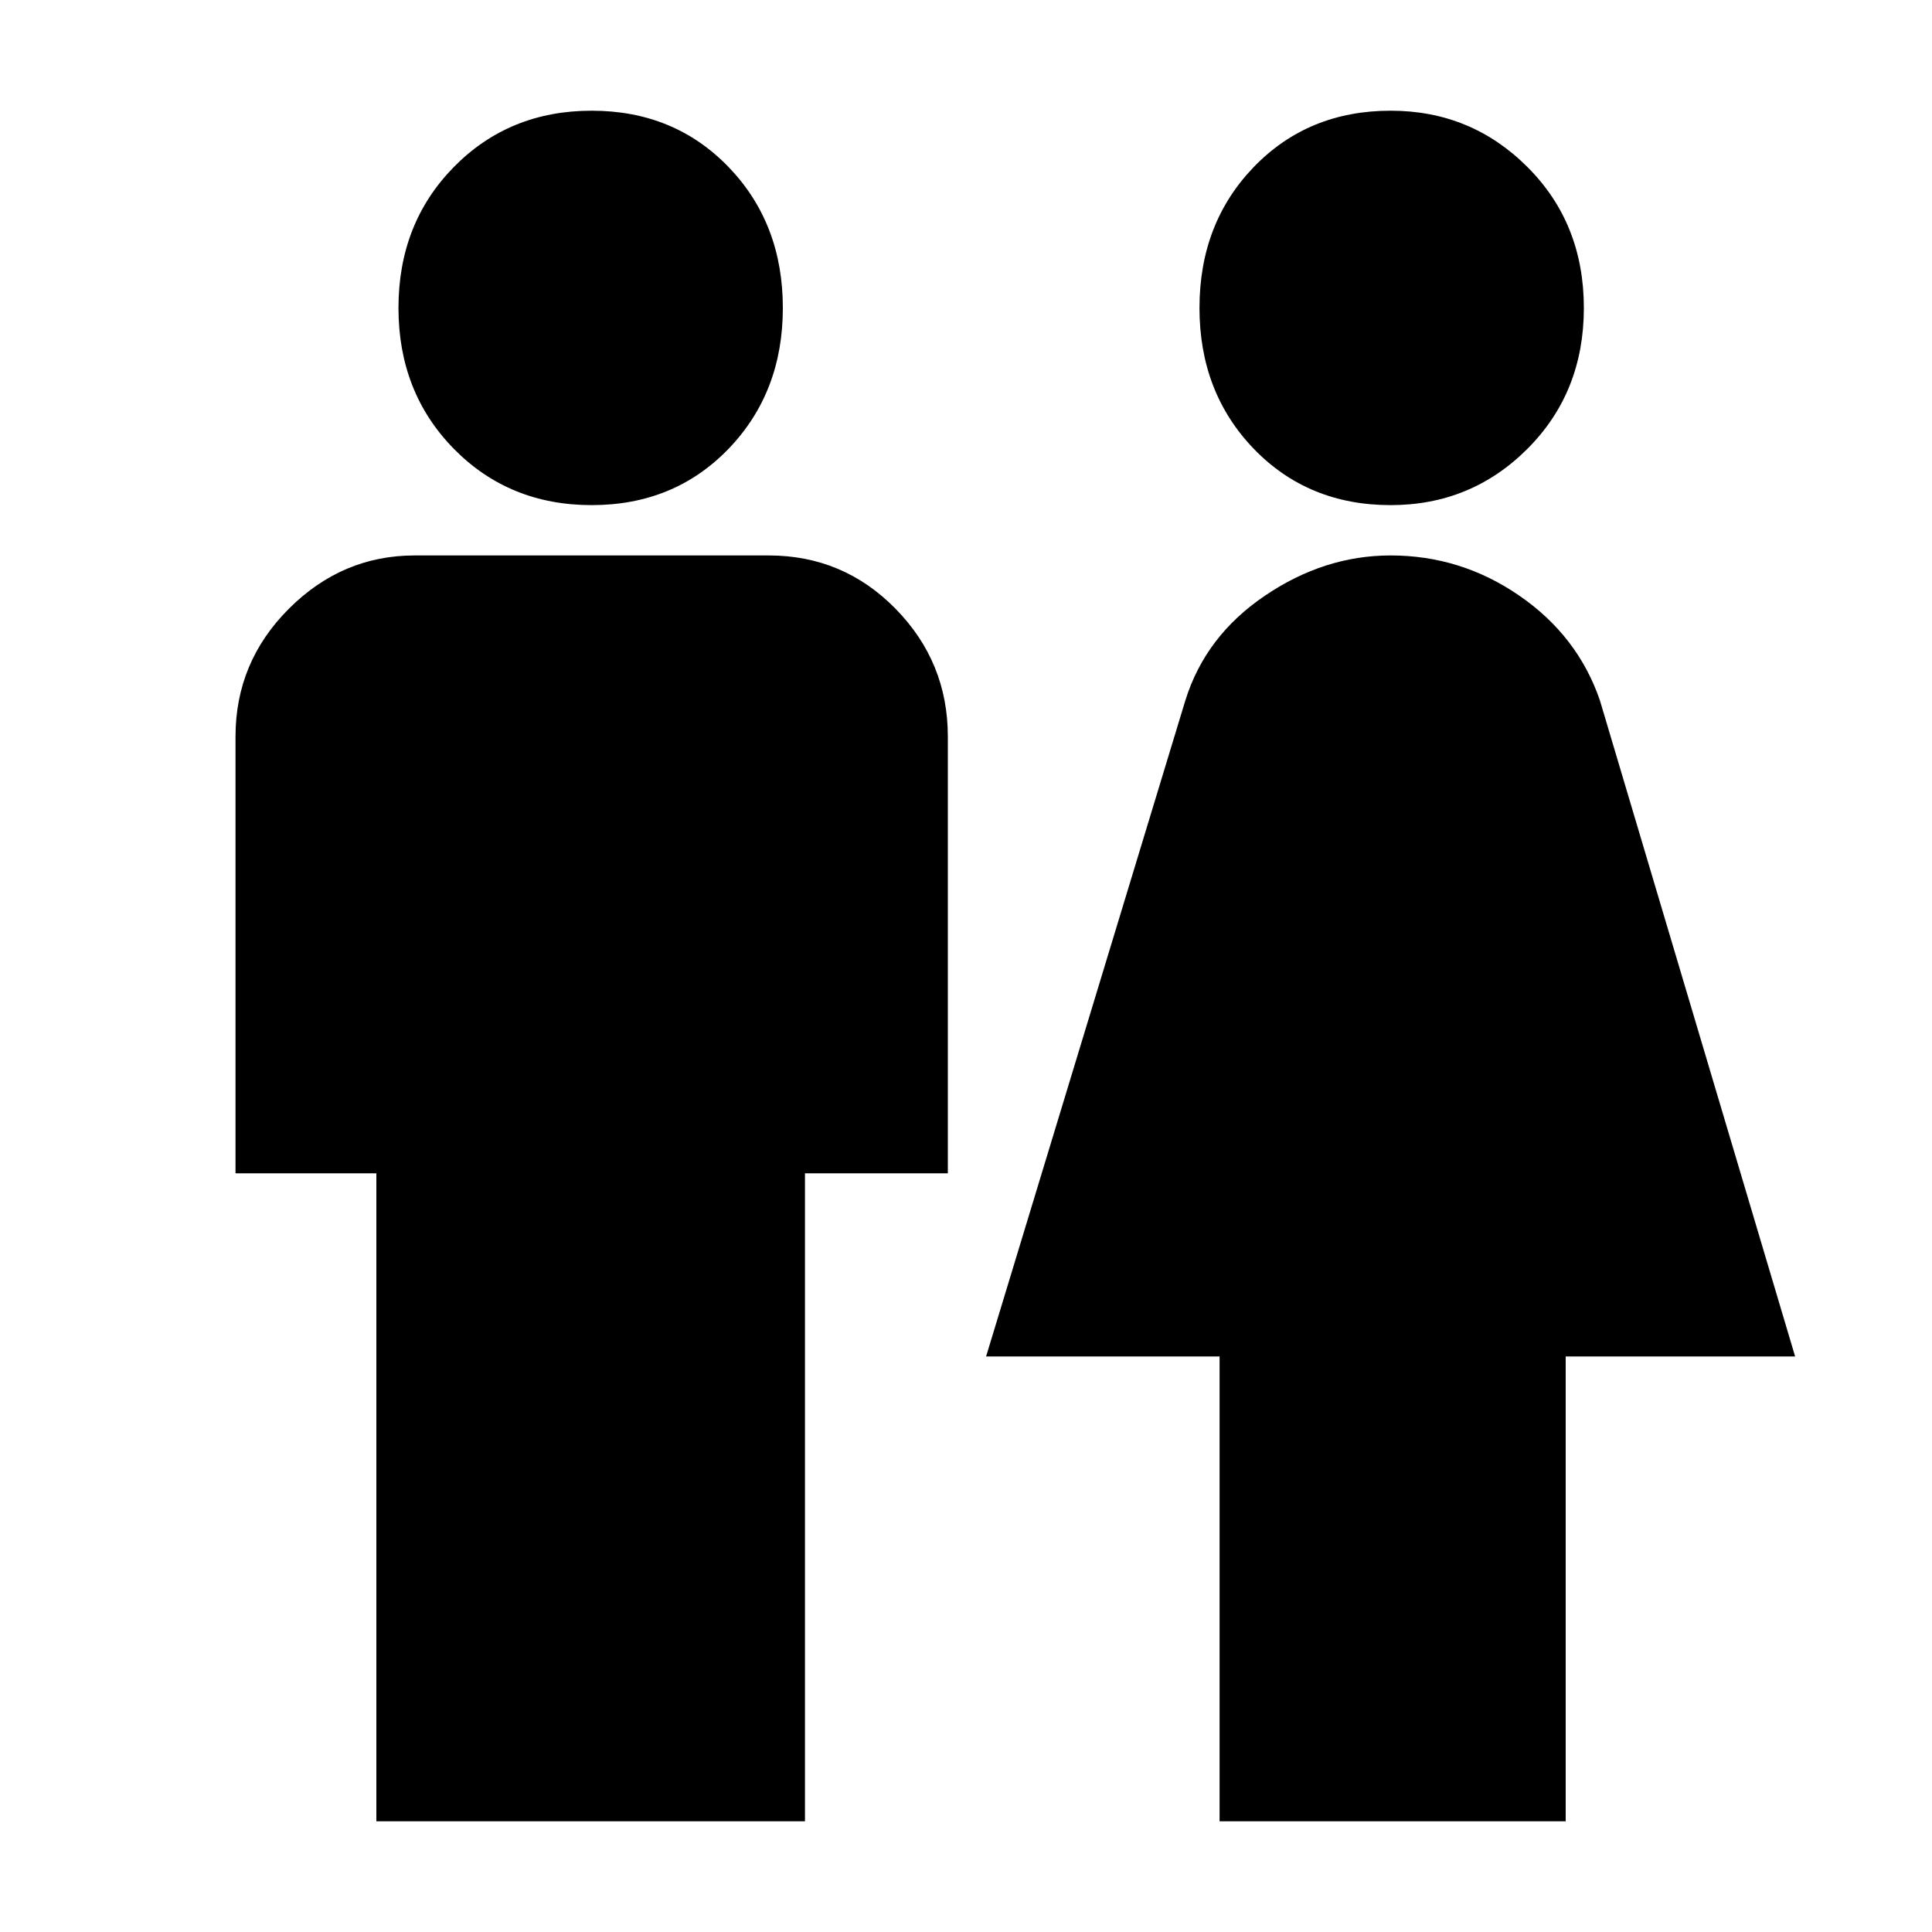 <svg xmlns="http://www.w3.org/2000/svg" height="20" width="20"><path d="M3.896 18.854V12.146H2.438V7.625Q2.438 6.854 2.99 6.302Q3.542 5.75 4.292 5.75H7.958Q8.729 5.75 9.271 6.302Q9.812 6.854 9.812 7.625V12.146H8.333V18.854ZM12.625 18.854V14.042H10.208L12.271 7.25Q12.479 6.583 13.094 6.167Q13.708 5.75 14.396 5.75Q15.125 5.75 15.729 6.167Q16.333 6.583 16.562 7.25L18.583 14.042H16.208V18.854ZM6.125 5.229Q5.271 5.229 4.698 4.646Q4.125 4.062 4.125 3.188Q4.125 2.312 4.698 1.729Q5.271 1.146 6.125 1.146Q6.979 1.146 7.542 1.729Q8.104 2.312 8.104 3.188Q8.104 4.062 7.542 4.646Q6.979 5.229 6.125 5.229ZM14.396 5.229Q13.542 5.229 12.979 4.646Q12.417 4.062 12.417 3.188Q12.417 2.312 12.979 1.729Q13.542 1.146 14.396 1.146Q15.229 1.146 15.812 1.729Q16.396 2.312 16.396 3.188Q16.396 4.062 15.812 4.646Q15.229 5.229 14.396 5.229Z"/></svg>